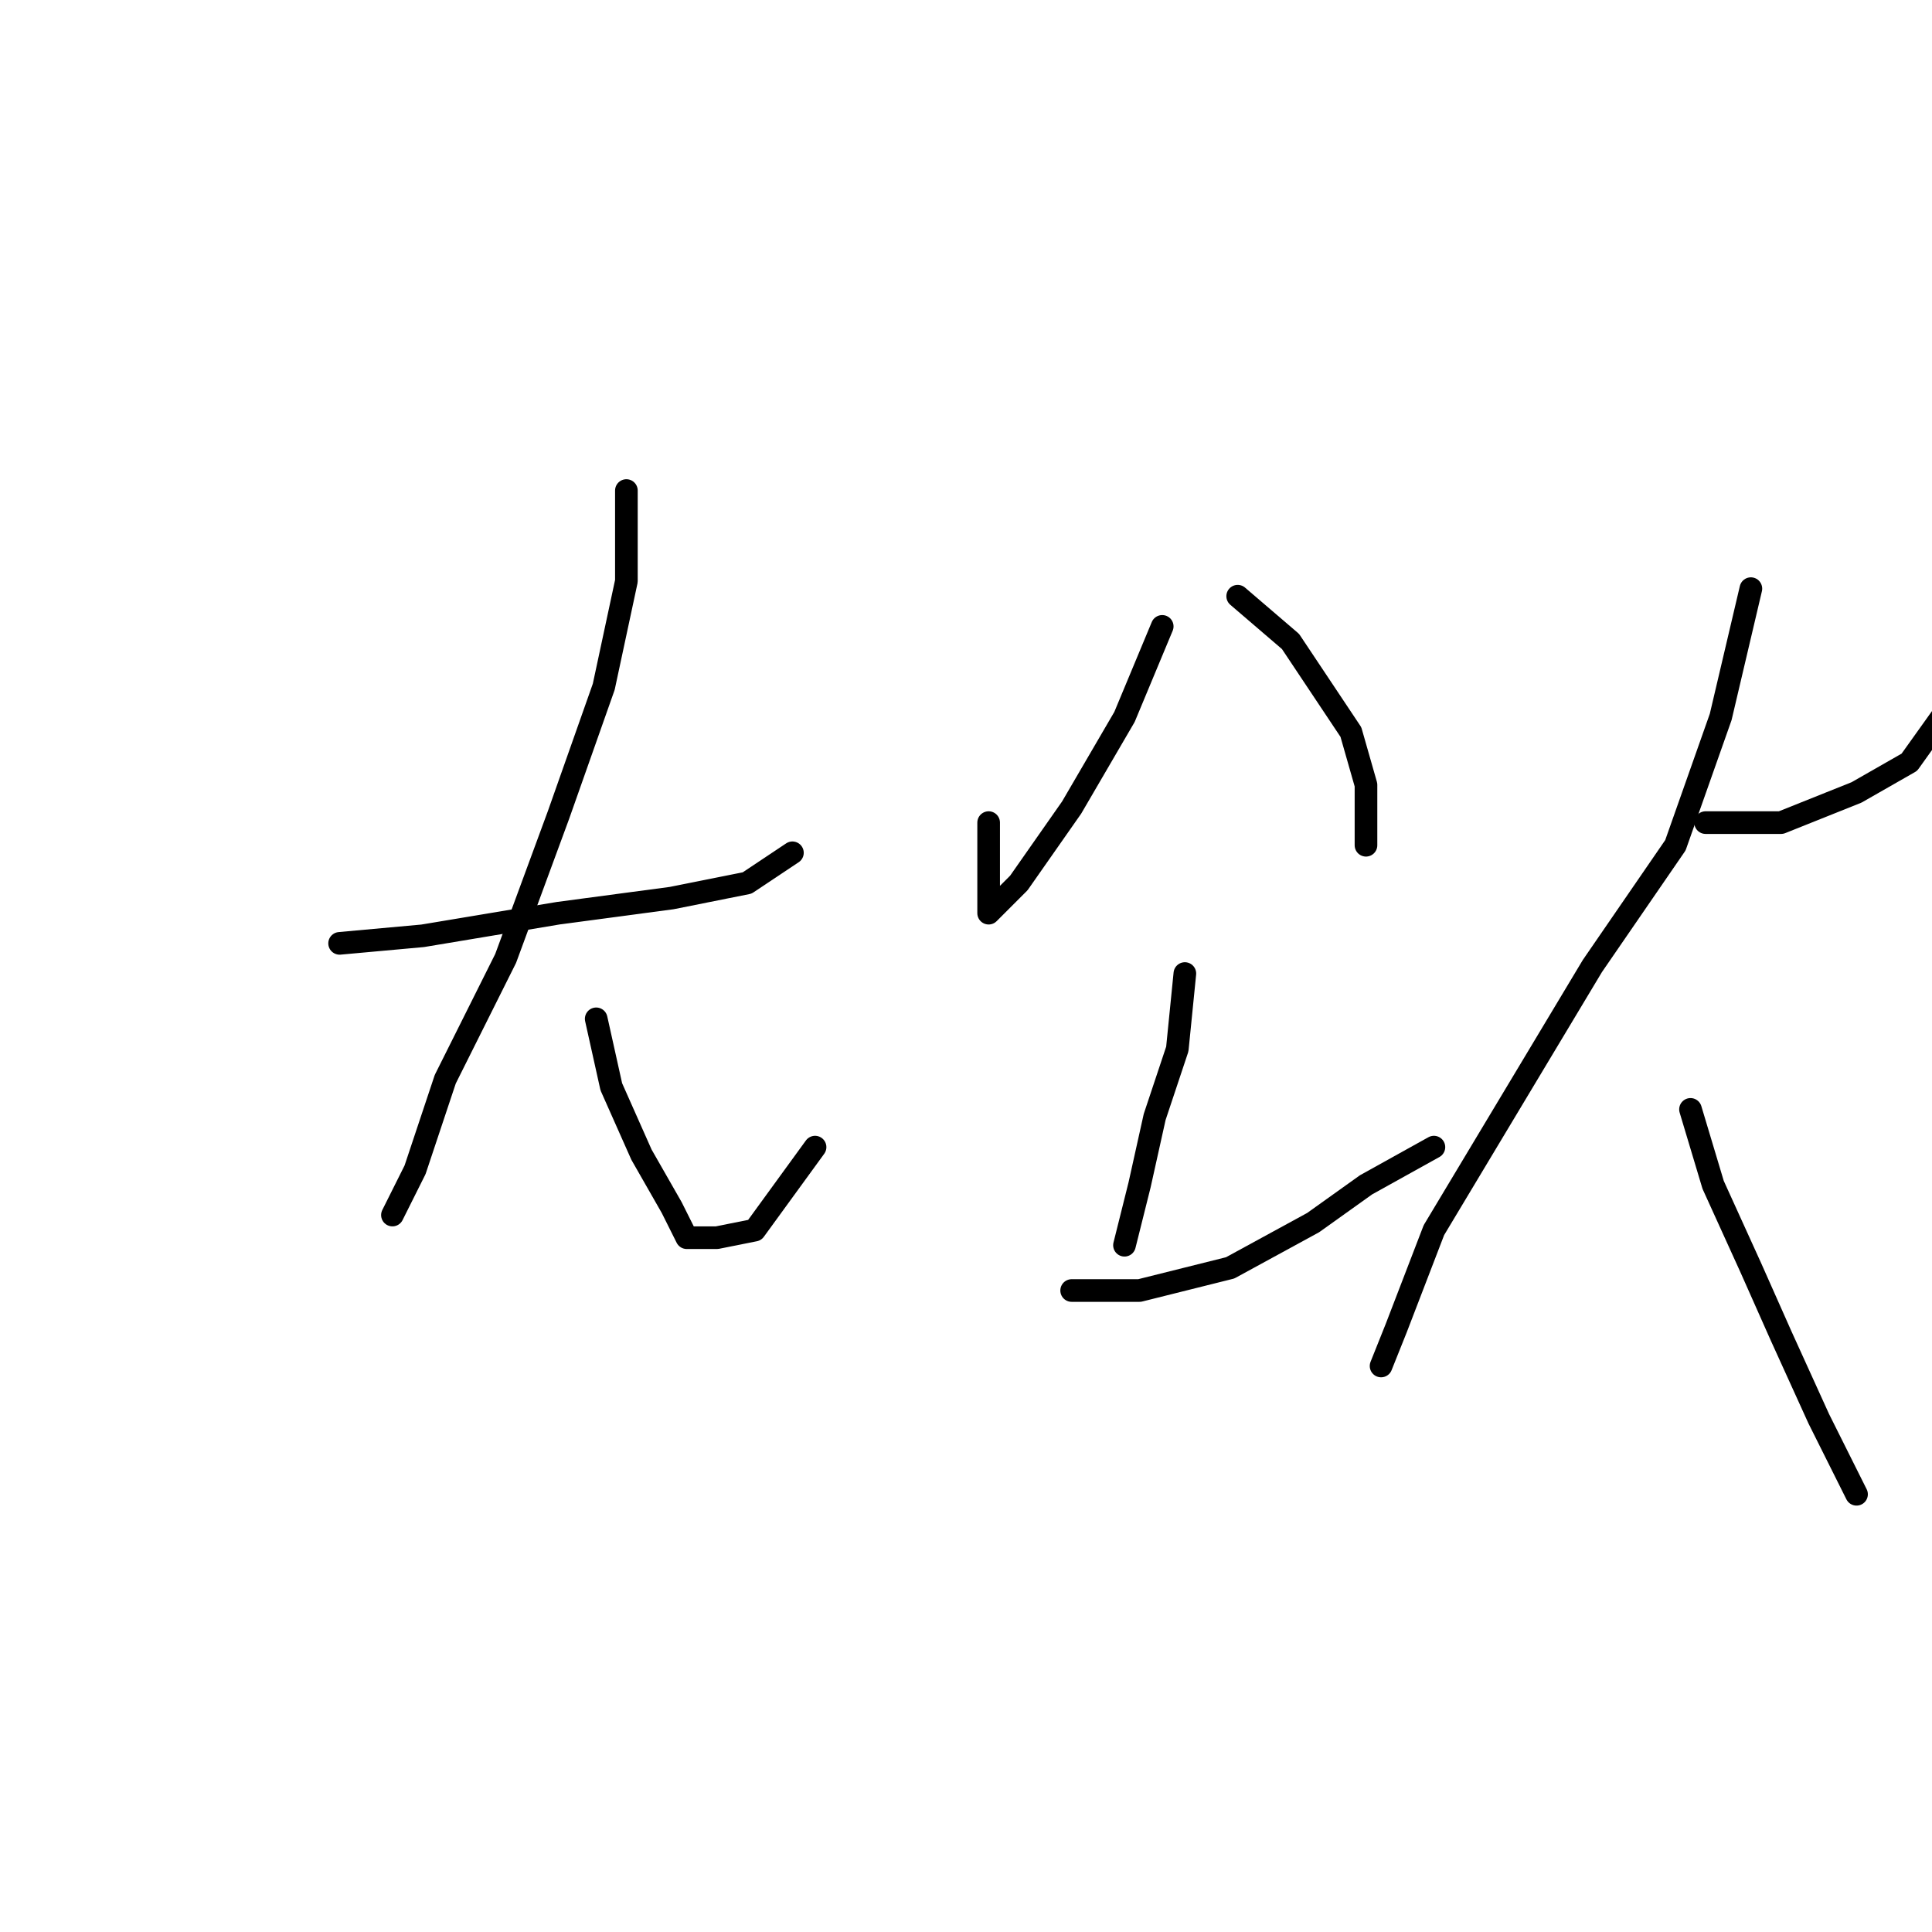 <?xml version="1.0" standalone="no"?>
    <svg width="256" height="256" xmlns="http://www.w3.org/2000/svg" version="1.1">
    <polyline stroke="black" stroke-width="3" stroke-linecap="round" fill="transparent" stroke-linejoin="round" points="45 125 56 124 74 121 89 119 99 117 105 113 105 113 " />
        <polyline stroke="black" stroke-width="3" stroke-linecap="round" fill="transparent" stroke-linejoin="round" points="83 65 83 77 80 91 74 108 67 127 59 143 55 155 52 161 52 161 " />
        <polyline stroke="black" stroke-width="3" stroke-linecap="round" fill="transparent" stroke-linejoin="round" points="79 135 81 144 85 153 89 160 91 164 95 164 100 163 108 152 108 152 " />
        <polyline stroke="black" stroke-width="3" stroke-linecap="round" fill="transparent" stroke-linejoin="round" points="154 83 149 95 142 107 135 117 131 121 131 119 131 109 131 109 " />
        <polyline stroke="black" stroke-width="3" stroke-linecap="round" fill="transparent" stroke-linejoin="round" points="164 79 171 85 175 91 179 97 181 104 181 109 181 112 181 112 " />
        <polyline stroke="black" stroke-width="3" stroke-linecap="round" fill="transparent" stroke-linejoin="round" points="157 129 156 139 153 148 151 157 149 165 149 165 " />
        <polyline stroke="black" stroke-width="3" stroke-linecap="round" fill="transparent" stroke-linejoin="round" points="142 171 151 171 163 168 174 162 181 157 190 152 190 152 " />
        <polyline stroke="black" stroke-width="3" stroke-linecap="round" fill="transparent" stroke-linejoin="round" points="226 109 236 109 246 105 253 101 258 94 262 87 262 87 " />
        <polyline stroke="black" stroke-width="3" stroke-linecap="round" fill="transparent" stroke-linejoin="round" points="232 78 228 95 222 112 211 128 199 148 190 163 185 176 183 181 183 181 " />
        <polyline stroke="black" stroke-width="3" stroke-linecap="round" fill="transparent" stroke-linejoin="round" points="224 147 227 157 232 168 236 177 241 188 246 198 246 198 " />
        </svg>